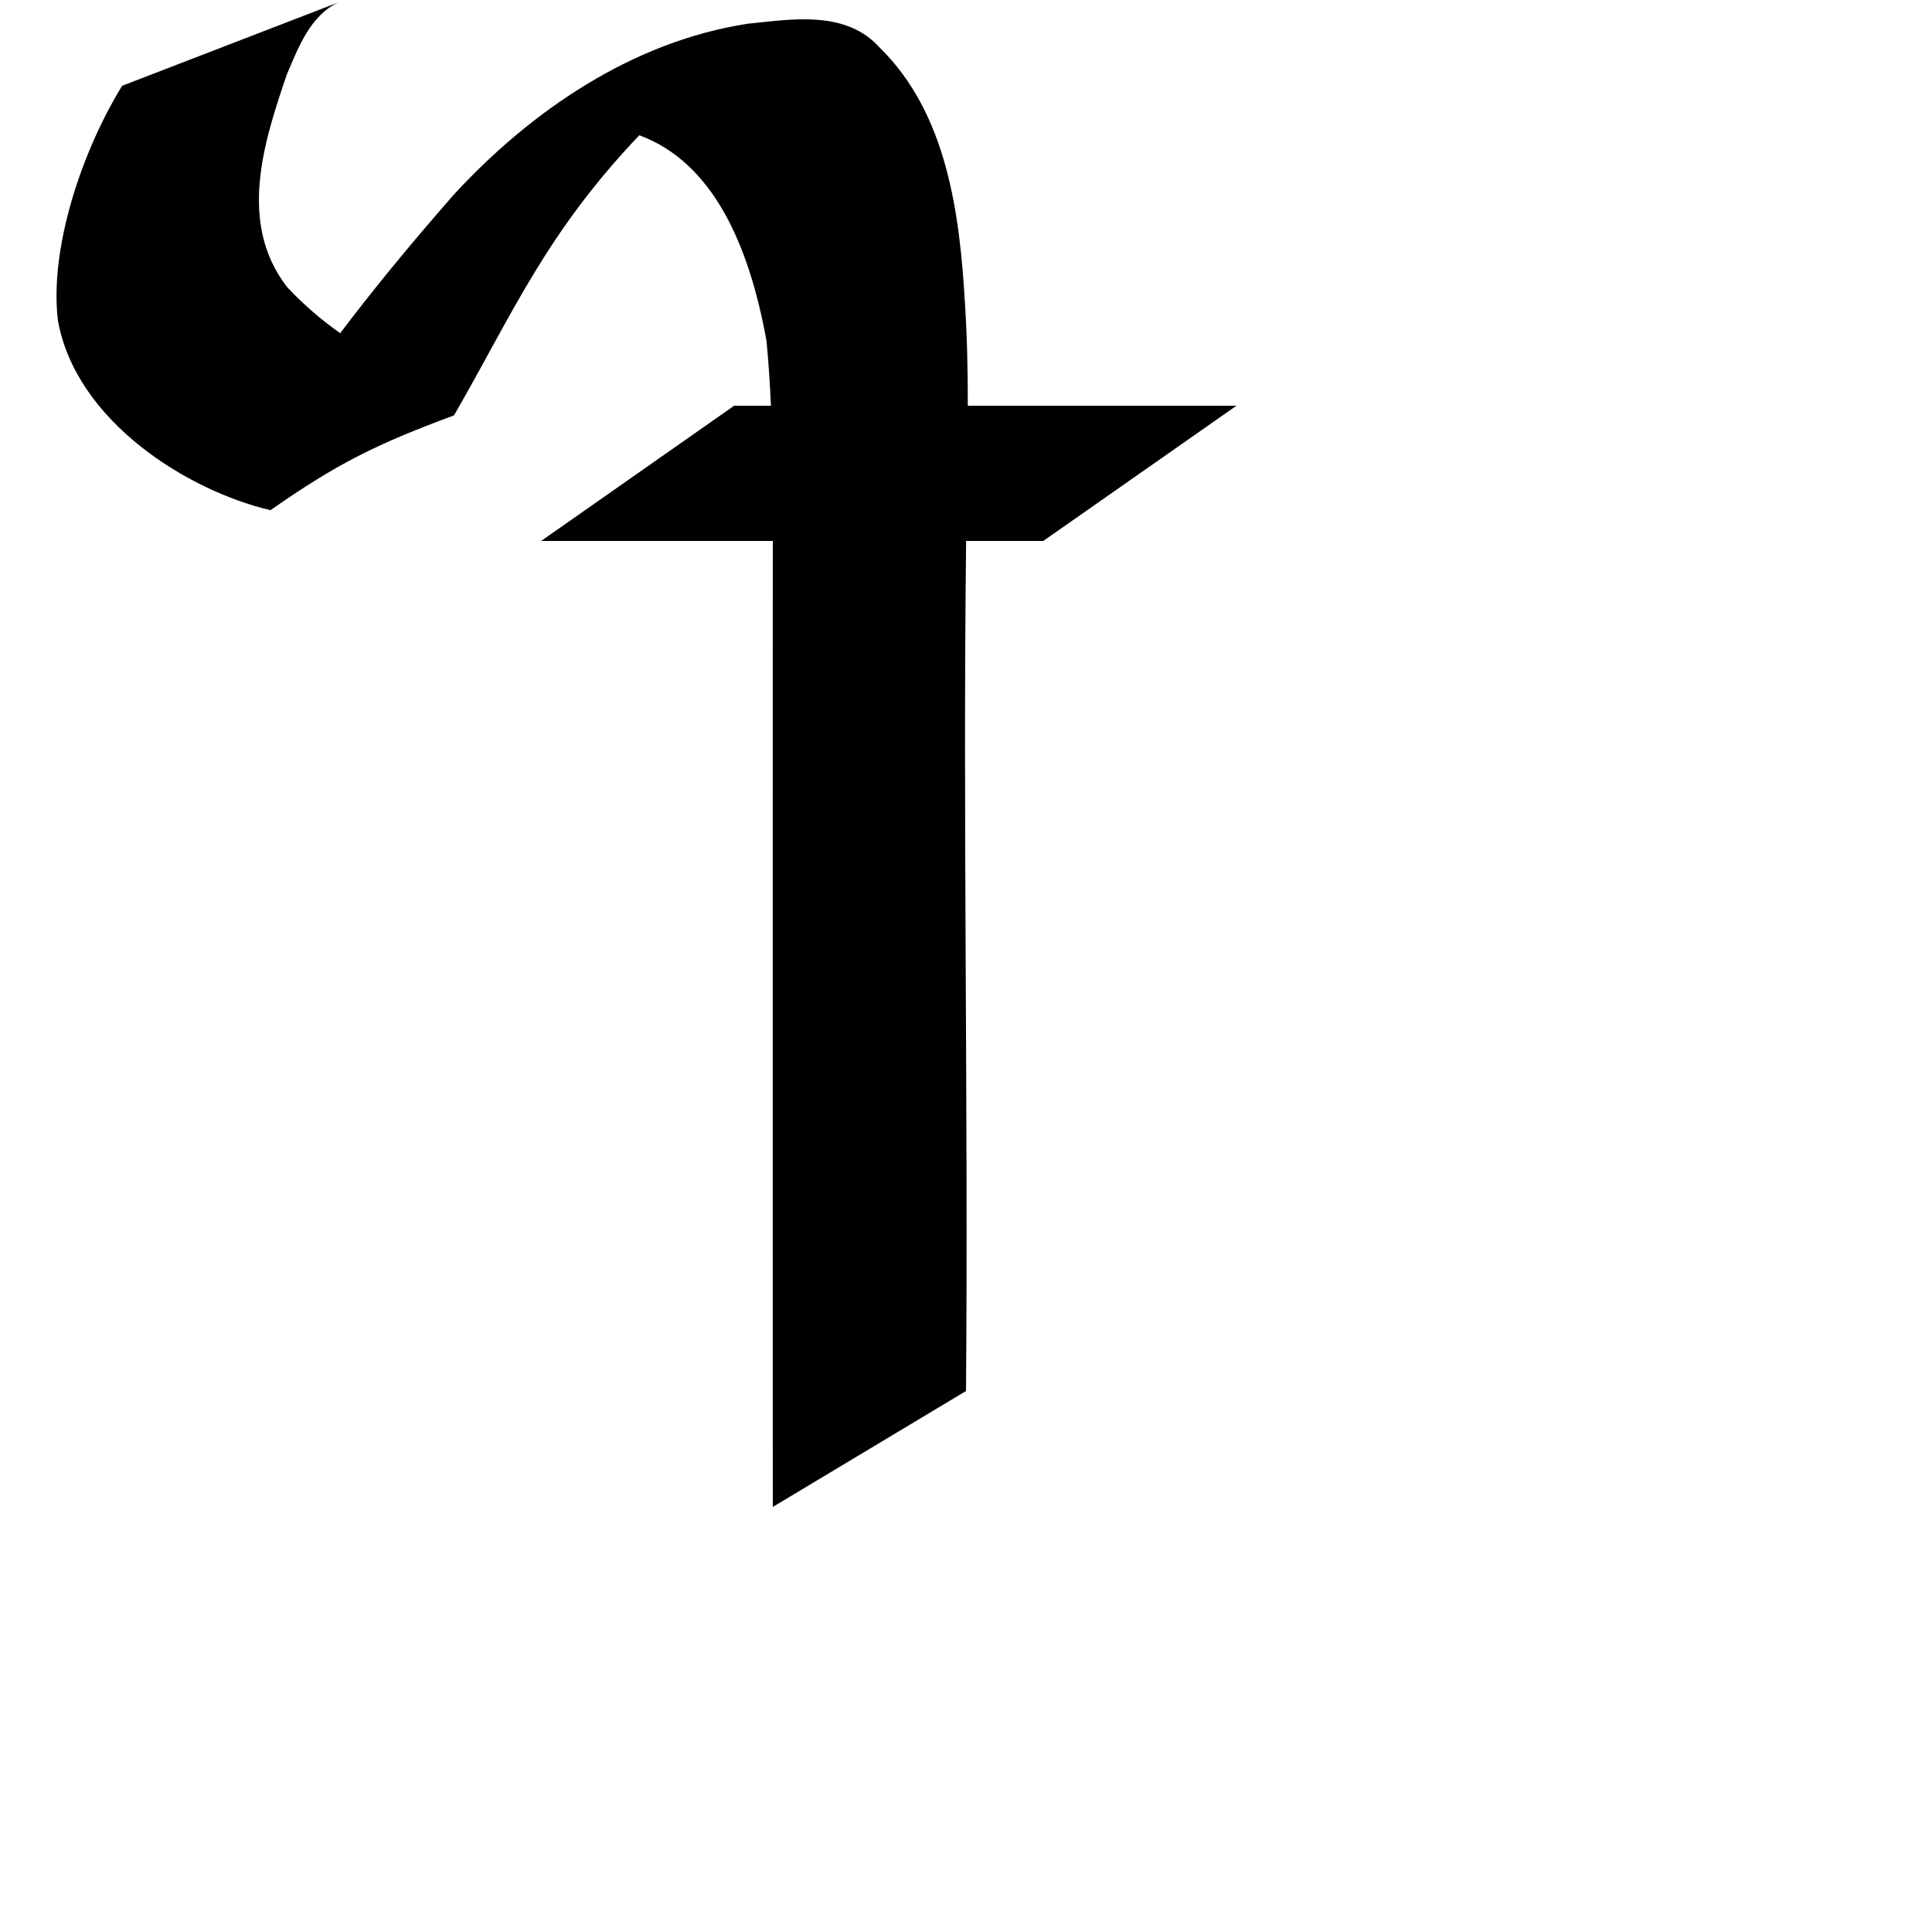<?xml version="1.0" encoding="UTF-8"?>
<svg xmlns:svg="http://www.w3.org/2000/svg" xmlns="http://www.w3.org/2000/svg" viewBox="0 0 1000 1000">
  <path transform="translate(-5000,-52.362)" style="fill:#000000;fill-opacity:1;stroke:none" d="m 5175.031,53.643 c -37.27,14.379 -74.542,28.746 -111.812,43.125 -21.568,35.177 -37.694,85.057 -33.219,121.625 9.412,51.952 66.9,87.947 110,98.031 34.469,-24.062 54.469,-34.062 95,-49.062 30.344,-52.601 47.469,-94.106 95.906,-145 38.346,14.16 56.966,57.252 65.844,106.531 1.074,11.14 1.784,22.303 2.281,33.469 l -19.031,0 c -33.303,23.332 -66.603,46.667 -99.906,70 l 119.906,0 c -0.092,163.367 0,333.416 0,500 l 100,-60 c 1.216,-146.277 -1.649,-294.236 0.063,-440 l 39.937,0 100,-70 -139.062,0 c 0,-17.657 -0.337,-35.319 -1.469,-52.969 -2.731,-46.545 -9.239,-98.332 -44.313,-132.562 -10.325,-11.436 -24.314,-14.427 -38.781,-14.469 -9.899,-0.028 -20.027,1.338 -29.344,2.281 -59.575,9.153 -112.159,44.99 -152.344,88.687 -24.438,27.954 -41.954,49.532 -58.594,71.469 -9.985,-6.967 -19.213,-15.043 -27.5,-23.844 -26.005,-33.683 -11.546,-76.318 -0.156,-110 5.945,-13.907 12.068,-30.403 26.594,-37.312 z"/>
</svg>
